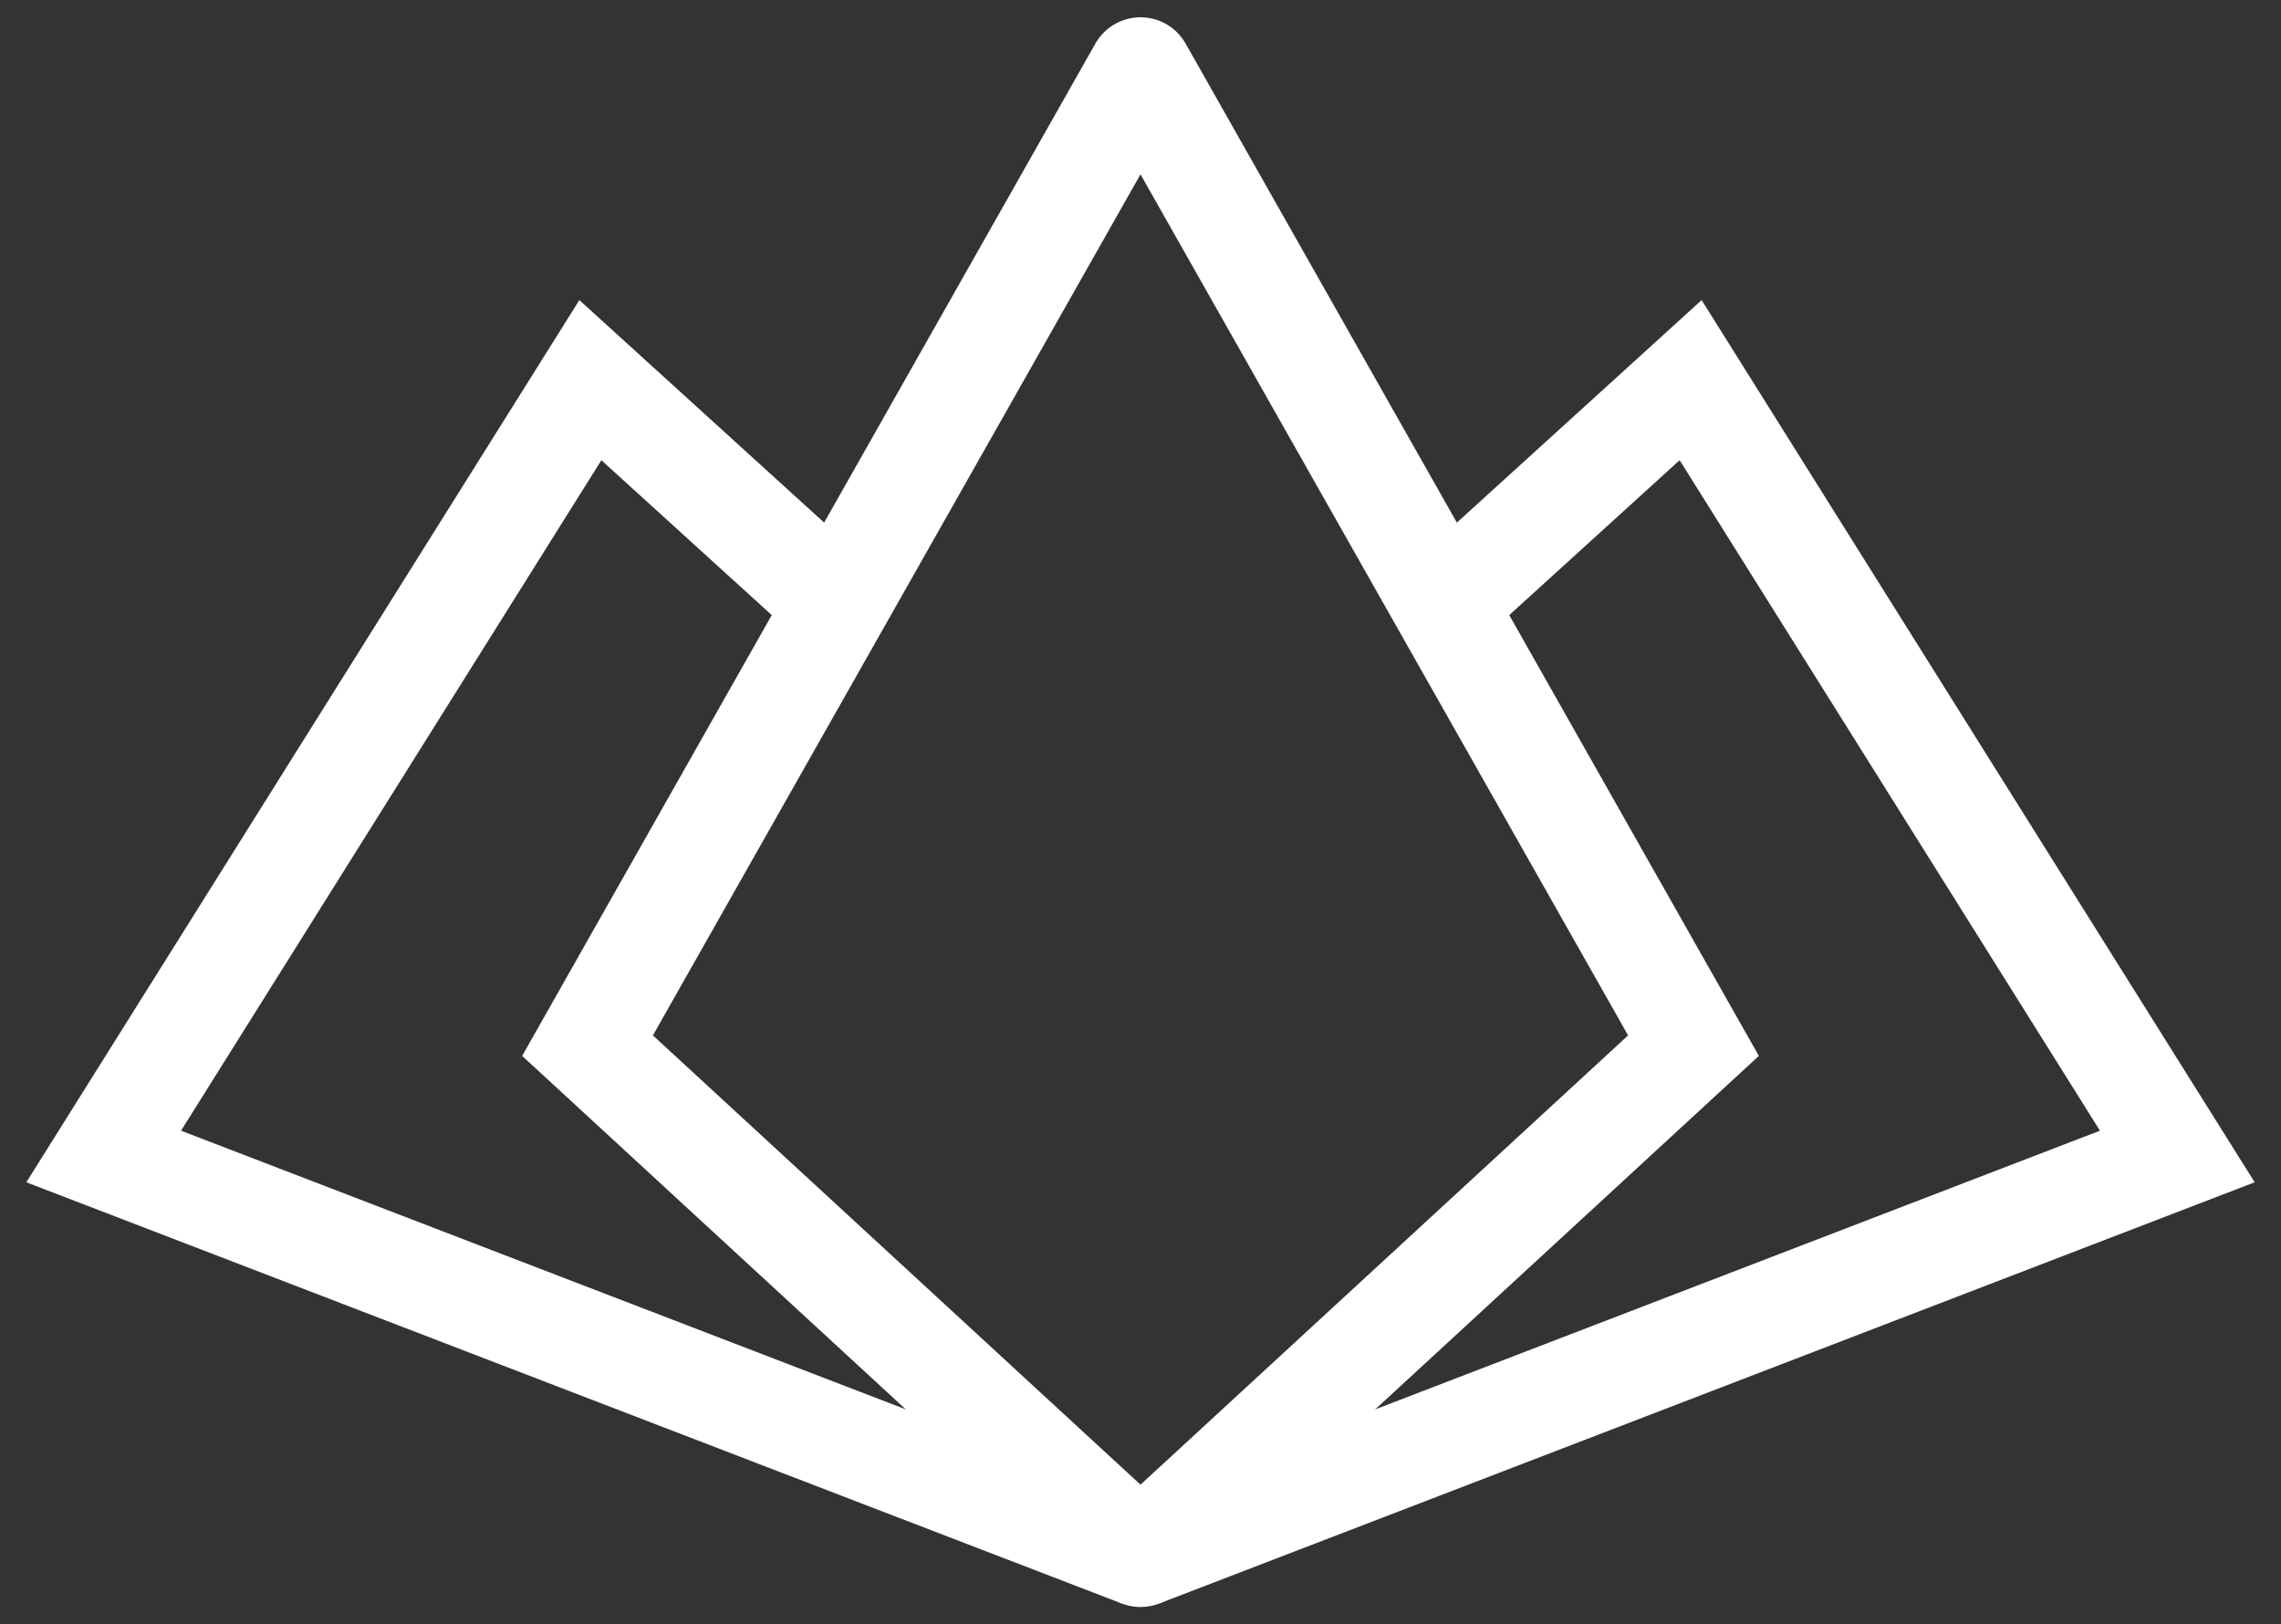 <svg xmlns="http://www.w3.org/2000/svg" width="66" height="47" viewBox="0 0 66 47">
    <rect x="0" y="0" width="66" height="47" fill="#333333" stroke="none"/>
    <g fill="none" fill-rule="evenodd" stroke="#FFF" stroke-width="3">
        <path stroke-linecap="round" d="M33 45L17 30.257 33 2M33 45l16-14.743L33 2"/>
        <path d="M33 45l30-11.536L48.918 11l-7.347 6.679M33 45L3 33.464 17.082 11l7.347 6.679"/>
    </g>
</svg>
